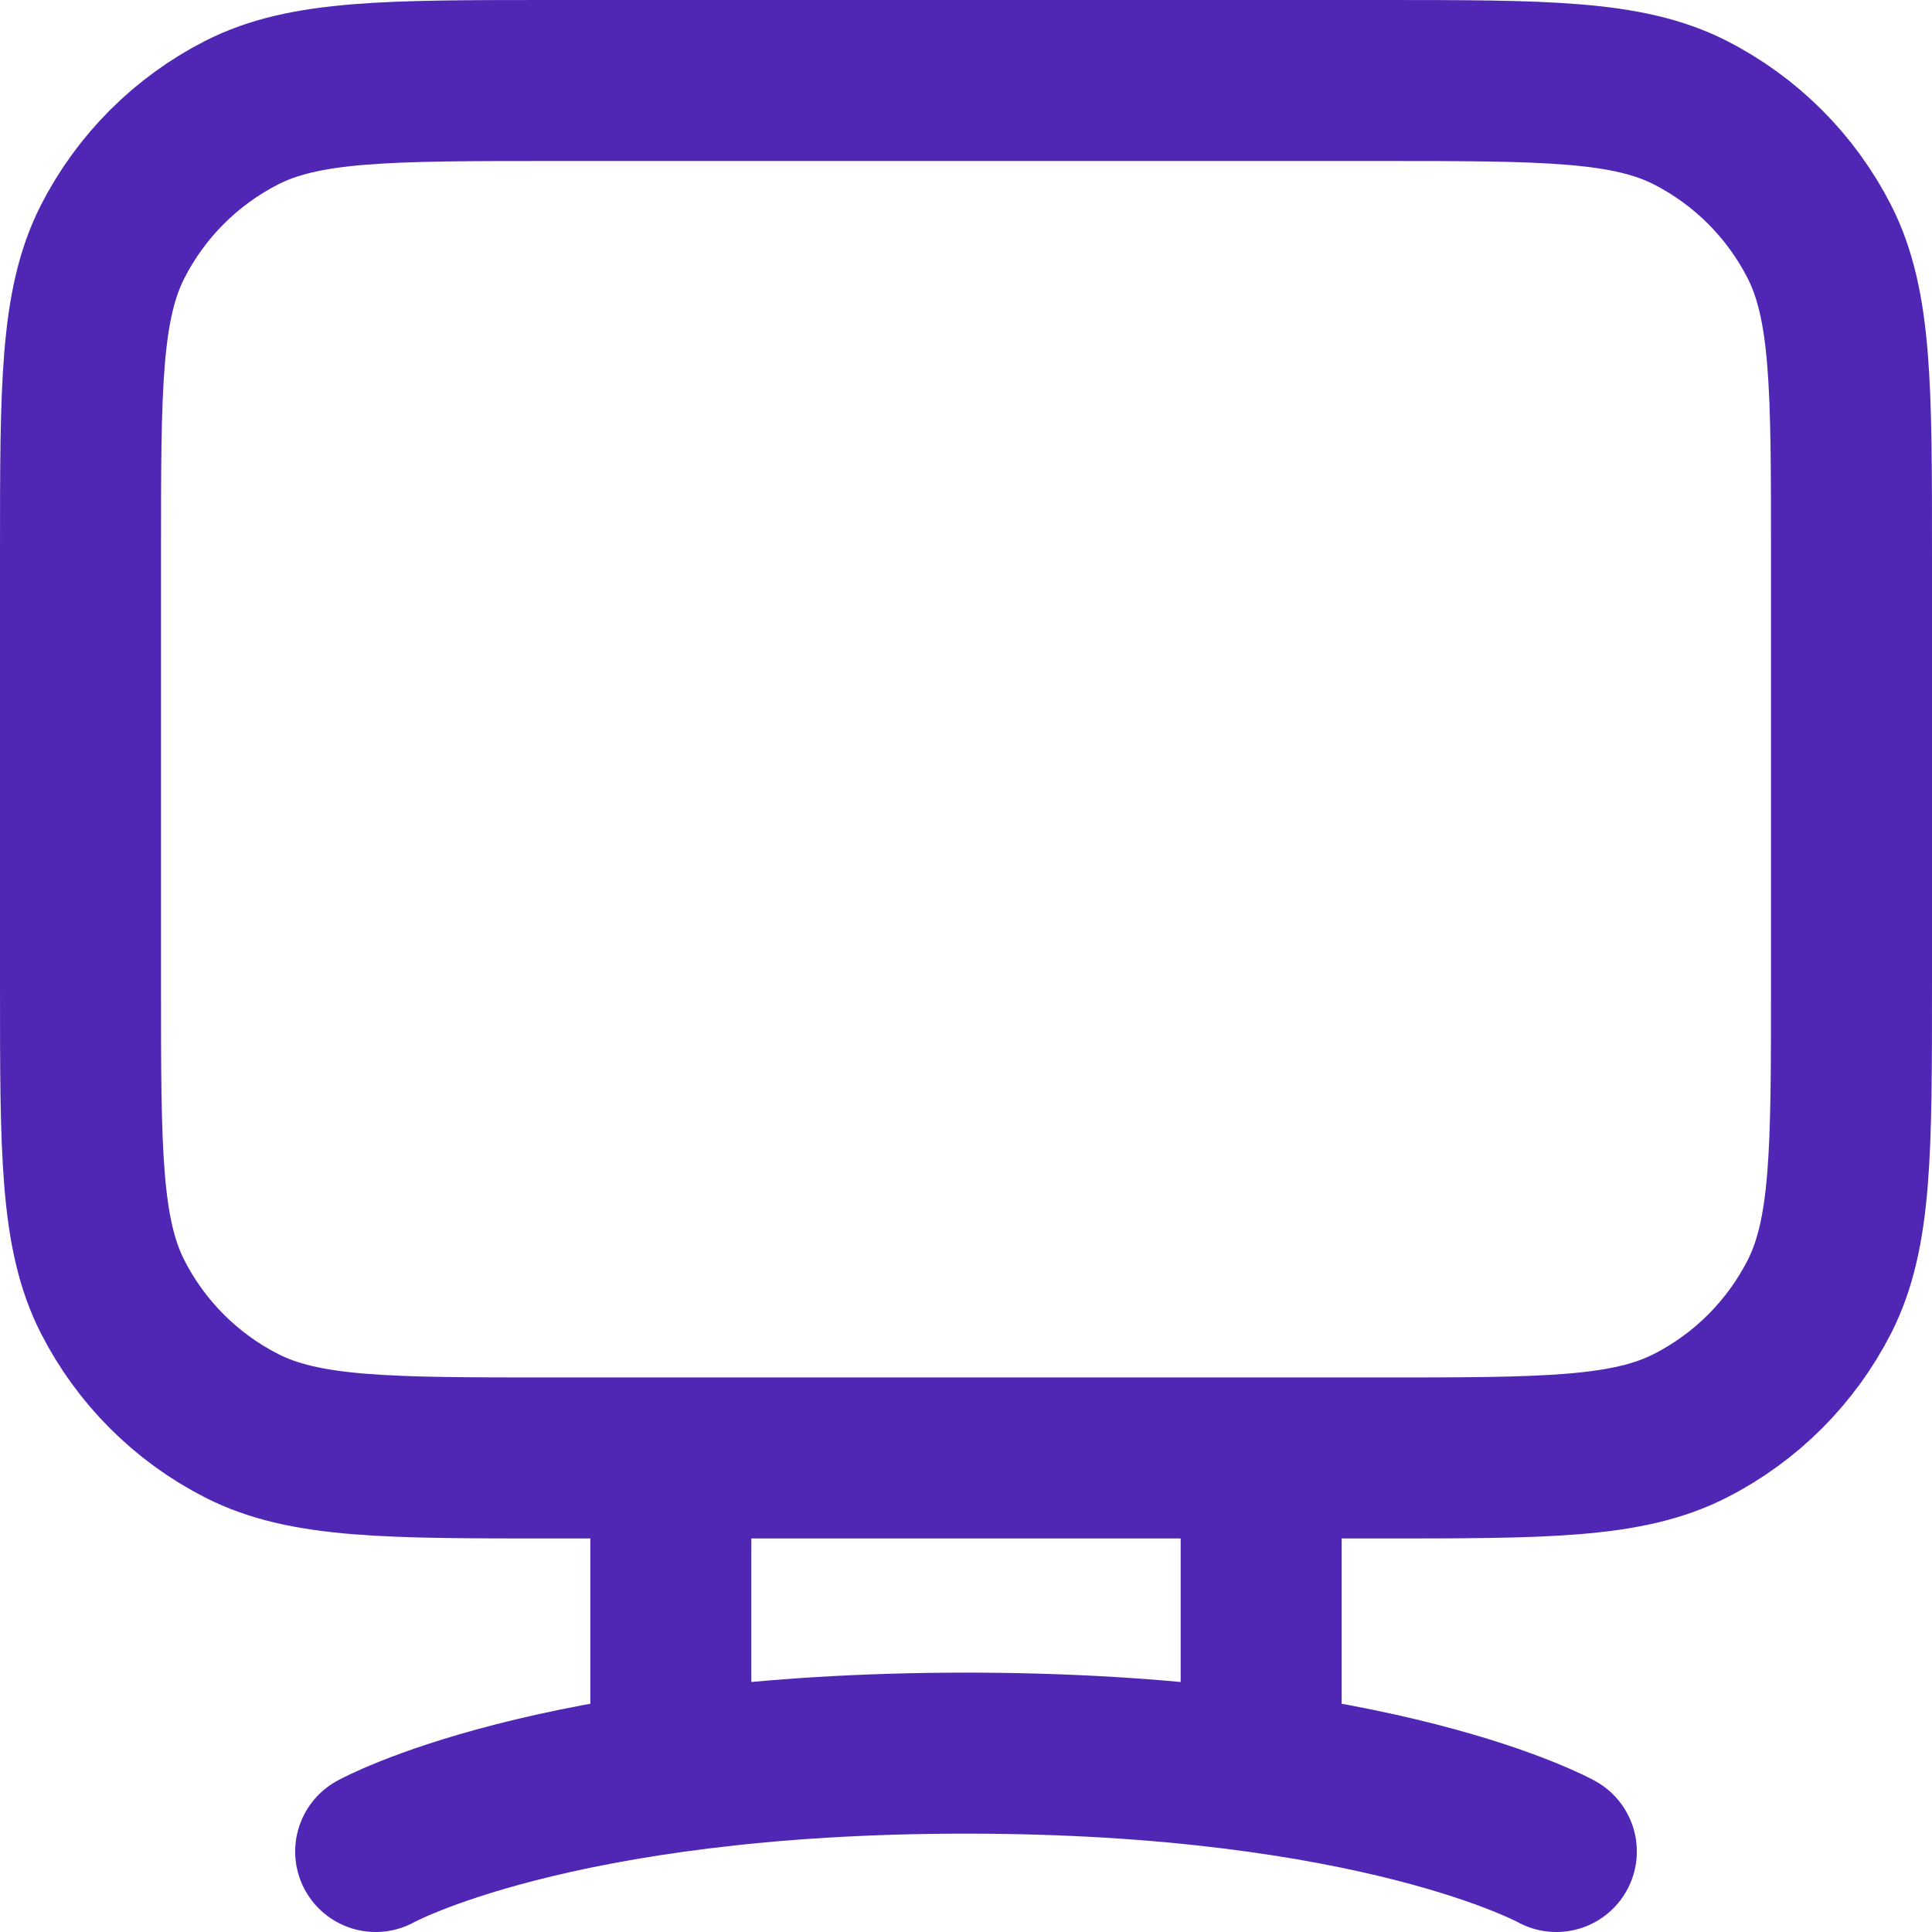 <svg width="36" height="36" viewBox="0 0 36 36" fill="none" xmlns="http://www.w3.org/2000/svg">
<path d="M7 34.5C7 34.5 10.3 32.667 18 32.667C25.7 32.667 29 34.5 29 34.5M12.5 27.167V32.667M23.5 27.167V32.667M10.3 27.167H25.7C28.78 27.167 30.32 27.167 31.497 26.567C32.532 26.04 33.373 25.198 33.901 24.164C34.5 22.987 34.5 21.447 34.5 18.367V10.3C34.5 7.22 34.5 5.68 33.901 4.503C33.373 3.468 32.532 2.627 31.497 2.099C30.32 1.5 28.78 1.5 25.7 1.5H10.3C7.22 1.5 5.68 1.5 4.503 2.099C3.468 2.627 2.627 3.468 2.099 4.503C1.5 5.68 1.5 7.22 1.5 10.3V18.367C1.5 21.447 1.5 22.987 2.099 24.164C2.627 25.198 3.468 26.04 4.503 26.567C5.68 27.167 7.22 27.167 10.3 27.167Z" stroke="#5027B5" stroke-width="3" stroke-linecap="round" stroke-linejoin="round"/>
</svg>
